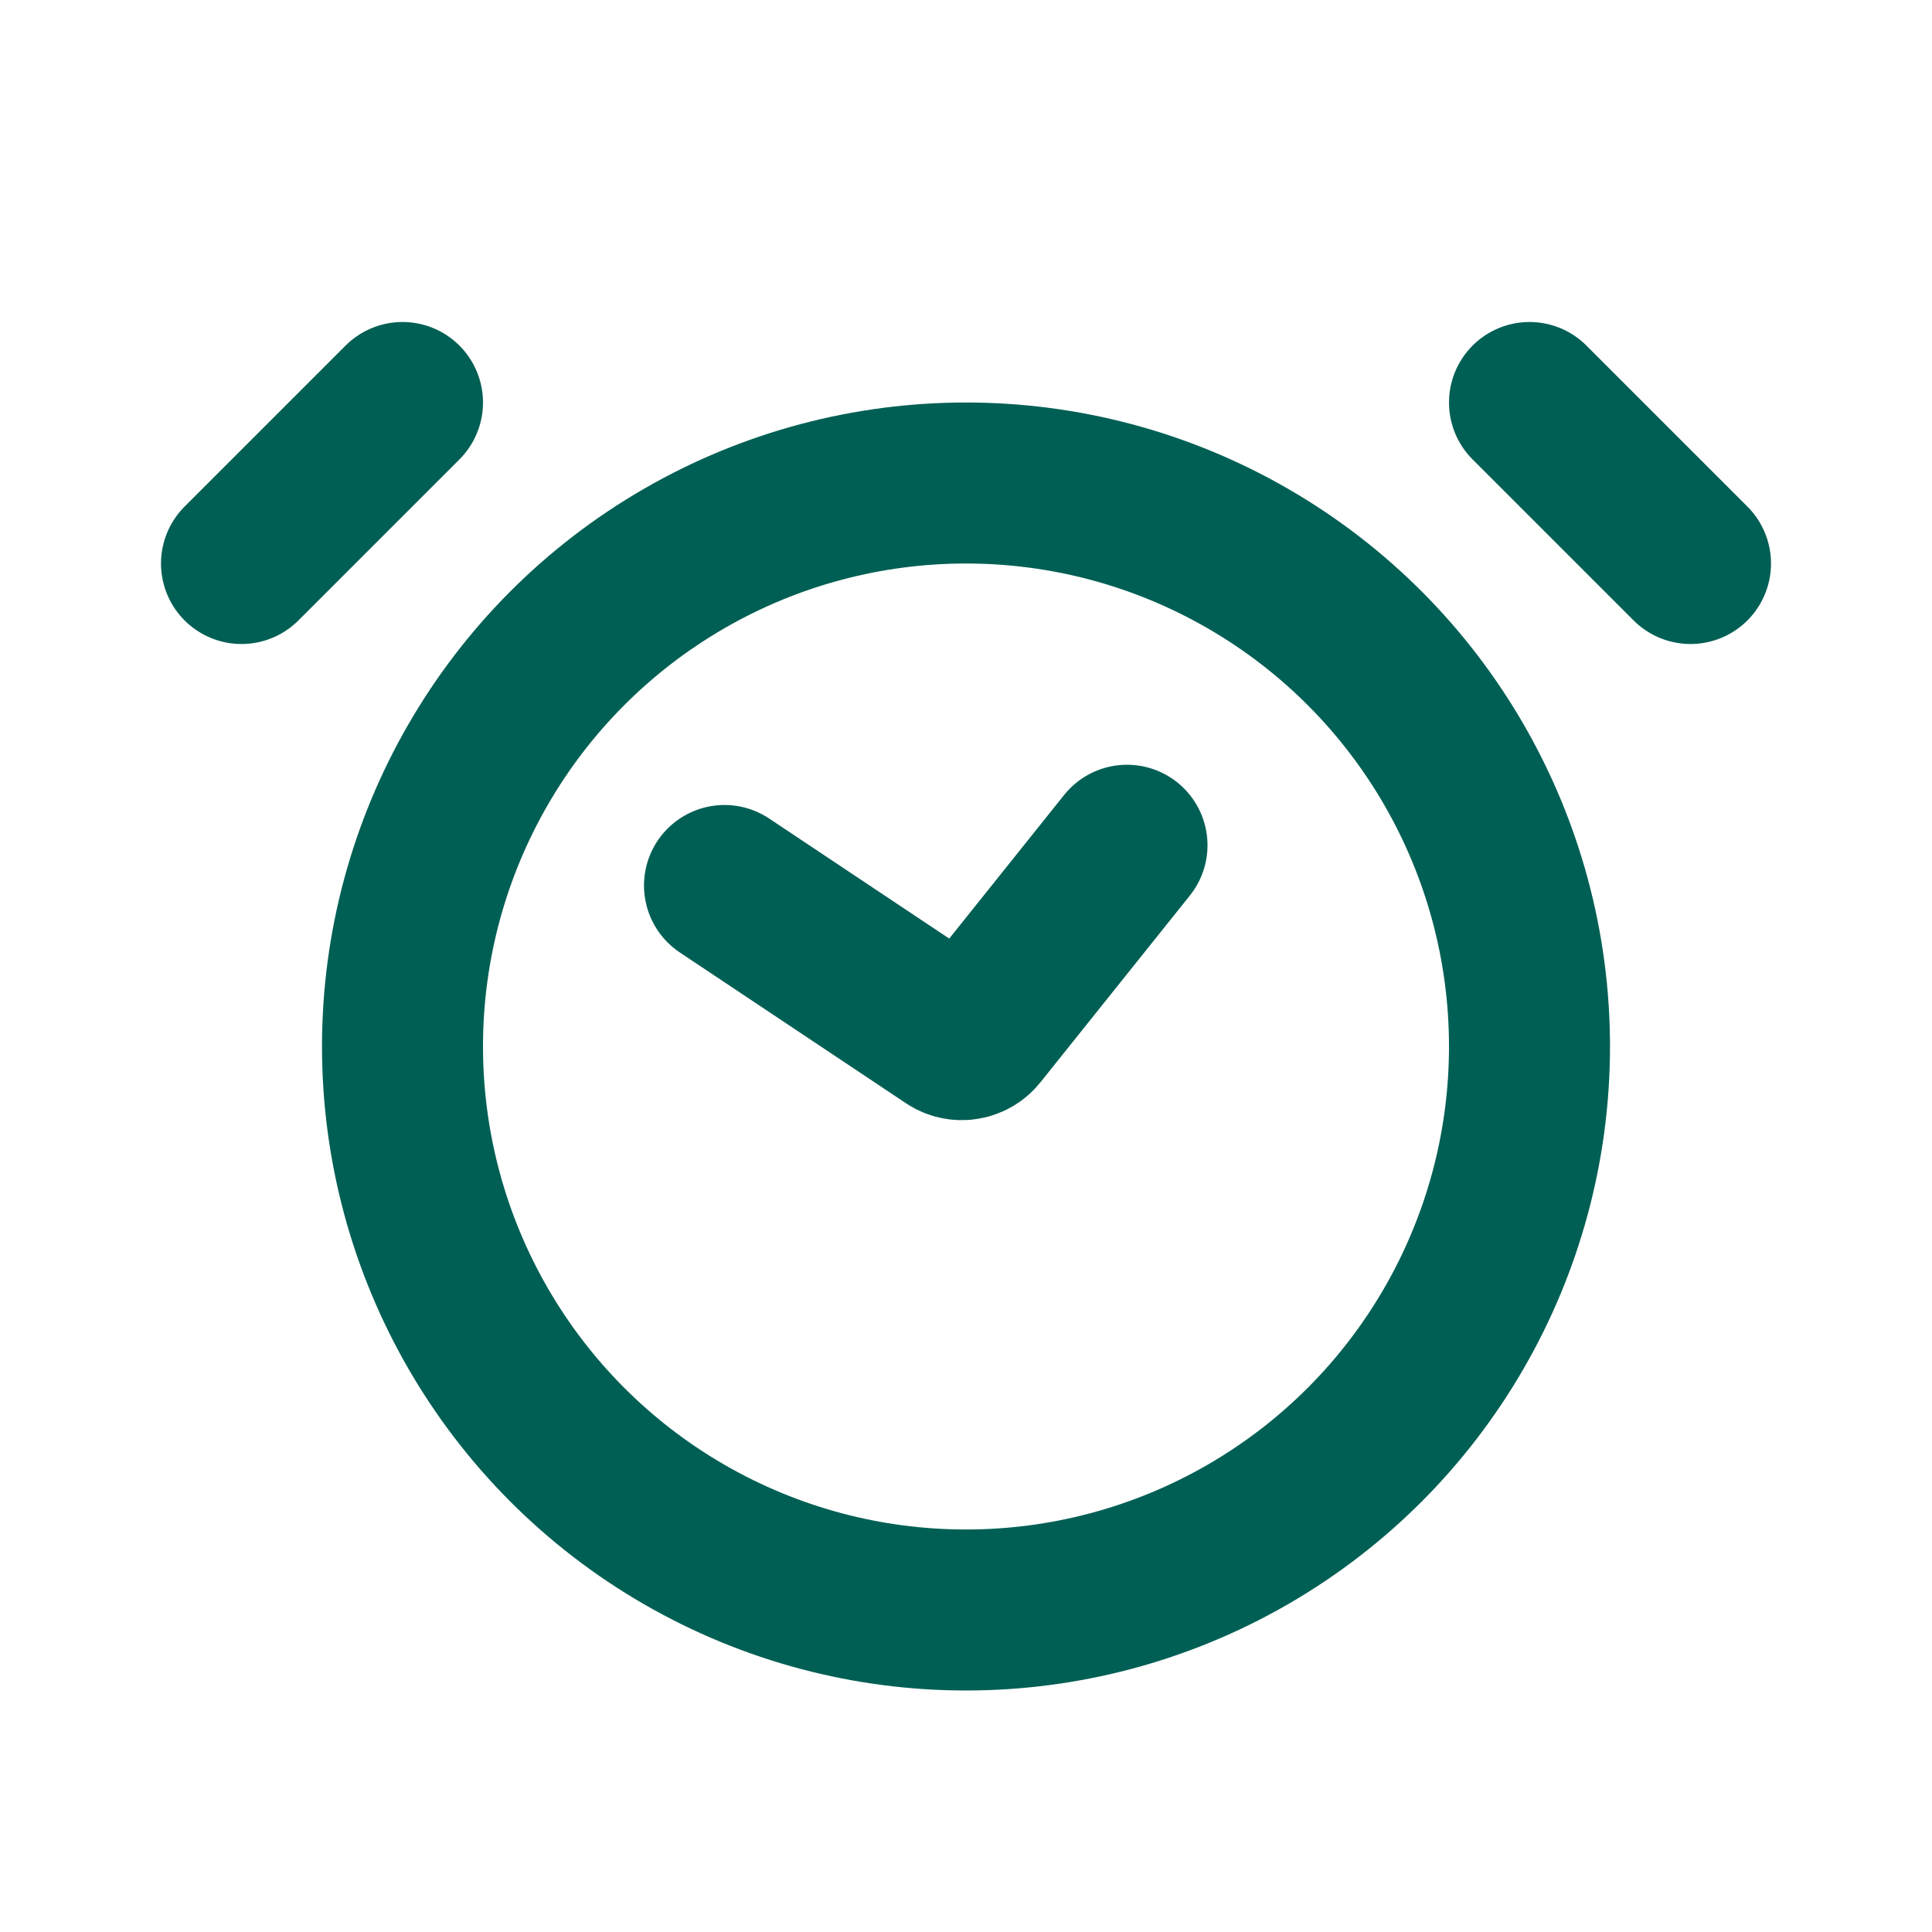 <svg width="24" height="24" viewBox="0 0 24 24" fill="none" xmlns="http://www.w3.org/2000/svg">
    <circle cx="12" cy="13" r="7" stroke="#005f54" stroke-width="2" />
    <path d="M5 5L3 7" stroke="#005f54" stroke-width="2" stroke-linecap="round" />
    <path d="M19 5L21 7" stroke="#005f54" stroke-width="2" stroke-linecap="round" />
    <path d="M9 11L11.809 12.873C11.917 12.945 12.062 12.922 12.143 12.821L14 10.5"
        stroke="#005f54" stroke-width="2" stroke-linecap="round" />
</svg>